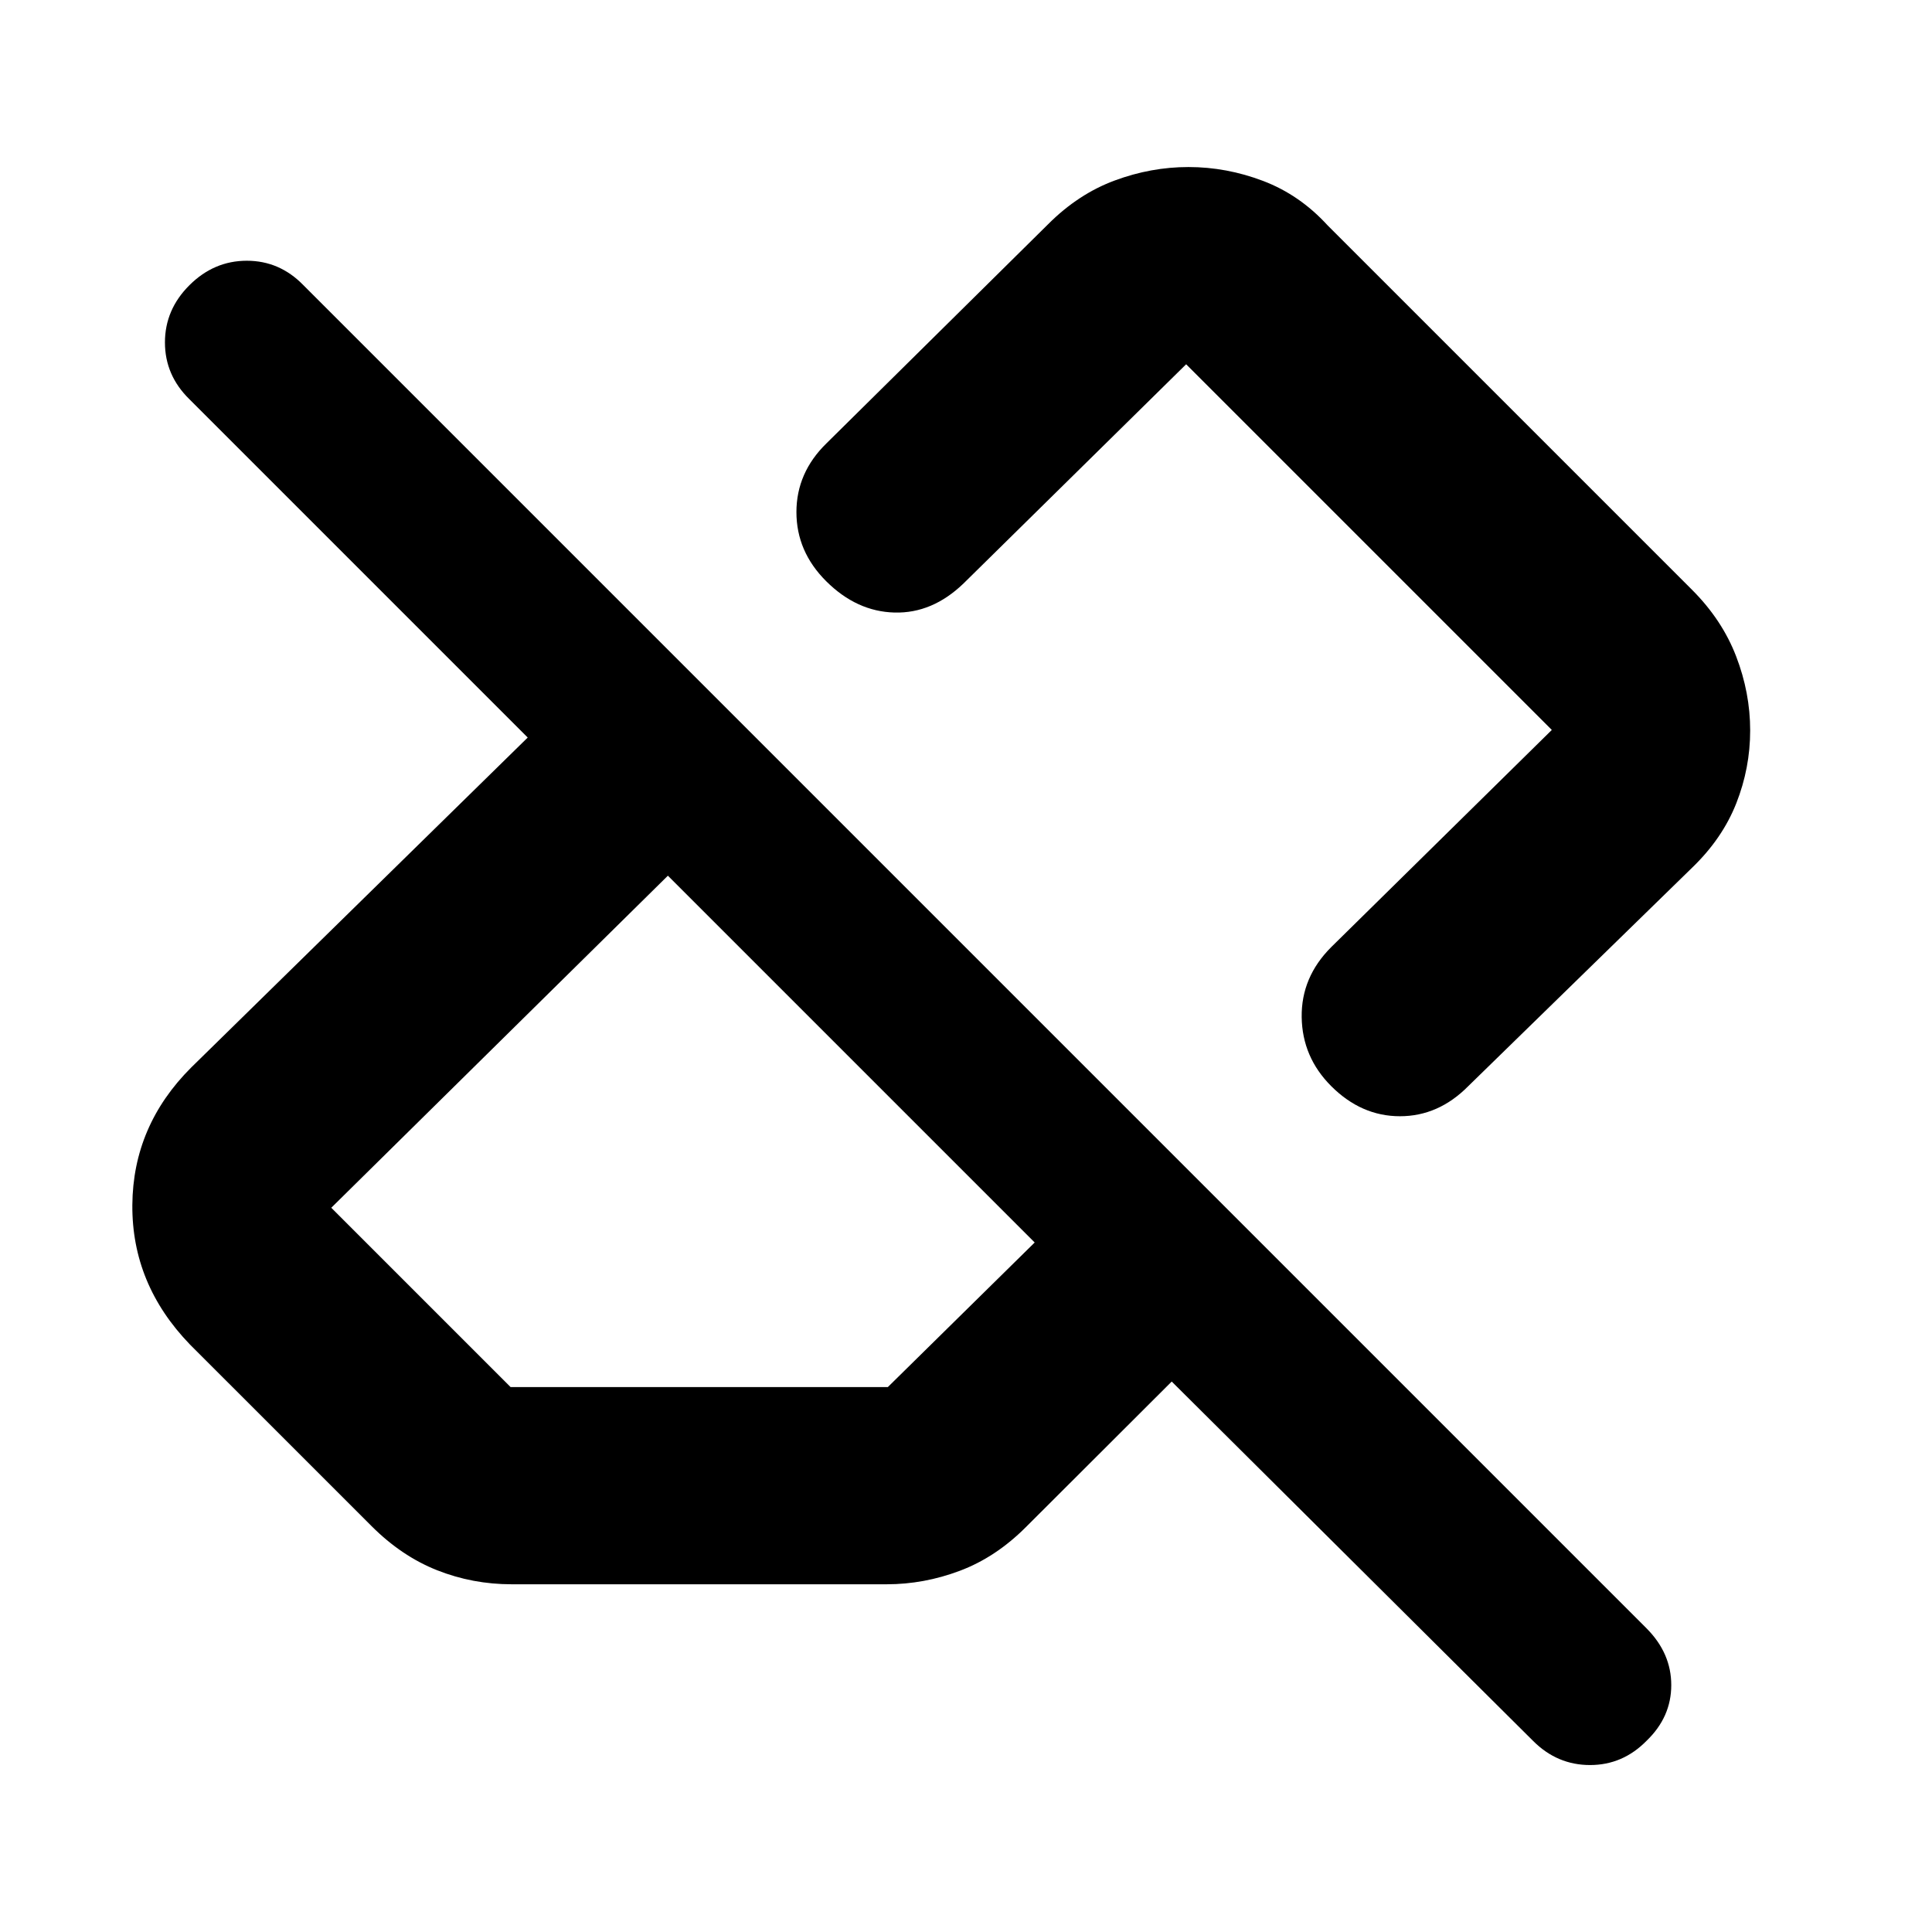 <svg xmlns="http://www.w3.org/2000/svg" height="20" viewBox="0 -960 960 960" width="20"><path d="M761.84-94.9 582.22-273.52l-72.52 72.39q-14.96 14.96-32.77 21.65-17.8 6.7-36.32 6.7H254.26q-19.45 0-37.07-6.98-17.63-6.98-32.58-21.94l-90.22-90.21q-28.91-29.92-28.63-69.31.28-39.39 29.2-68.3l167.26-164L94.09-761.65q-12.13-11.88-12.13-28.2 0-16.33 12.19-28.46 12.19-12.13 28.49-12.13 16.3 0 28.1 12.13l667.48 667.49q12.22 12.31 12.22 28.14t-12.19 27.59q-11.86 12.13-28.16 12.13-16.31 0-28.25-11.94ZM253.7-270.78h187.47l72.96-71.83-182.26-182.26-167.26 165 89.09 89.09Zm615.95-326.28q0 18.71-6.91 36.24-6.92 17.53-22 32.04L729.57-420.3q-14.77 14.95-33.95 14.95-19.18 0-34.14-14.95-14.39-14.4-14.68-34.27-.28-19.87 14.68-34.82L771.09-597.3 589.39-779 478.78-670.09q-15.52 14.96-34.32 14.46-18.81-.5-33.94-15.57-14.78-14.73-14.78-34.34 0-19.61 14.96-34.2l110.17-108.91q14.95-14.96 33-21.65 18.05-6.7 36.66-6.7 18.95 0 37.12 6.91 18.17 6.92 31.96 22l181.13 181.13q14.96 14.96 21.93 33.07 6.98 18.11 6.98 36.83ZM535.09-544.7ZM423.22-431.96Z"/></svg>